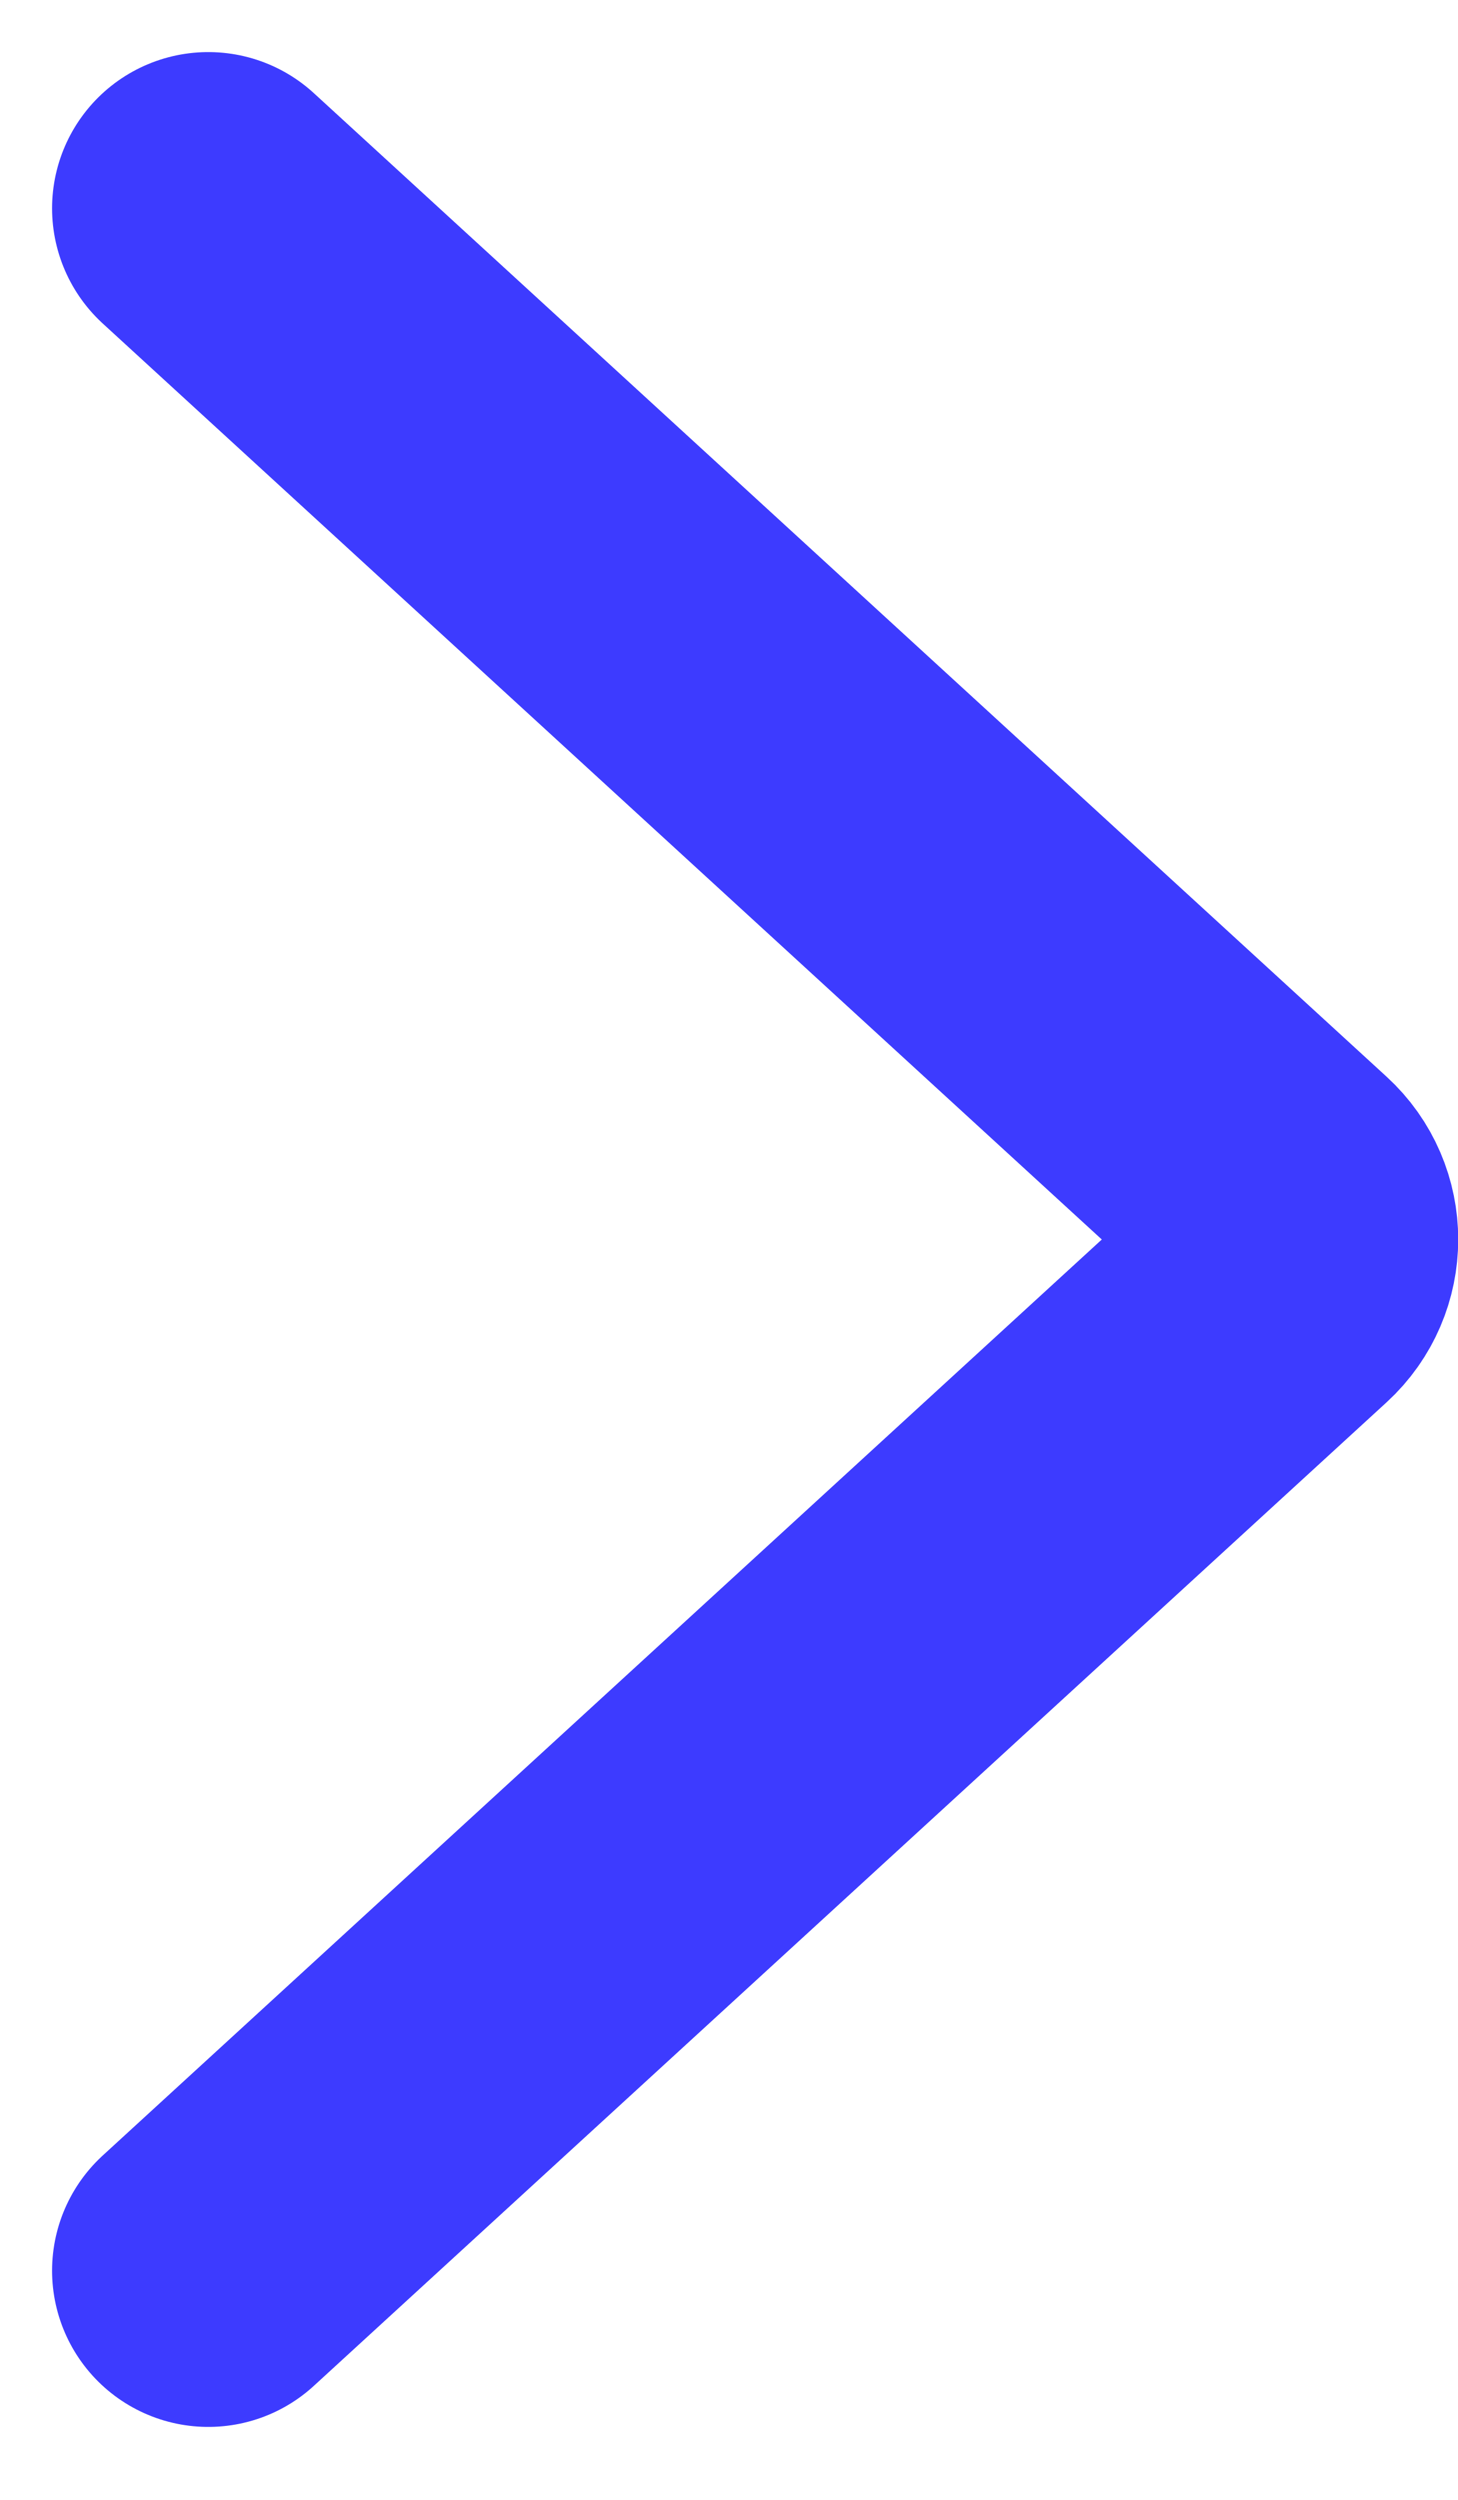 <svg width="14" height="24" viewBox="0 0 14 24" fill="none" xmlns="http://www.w3.org/2000/svg">
<path d="M2 2L12.301 11.443C12.569 11.688 12.569 12.111 12.301 12.357L2 21.8" stroke="#3D3BFF" stroke-width="3" stroke-linecap="round"/>
</svg>
